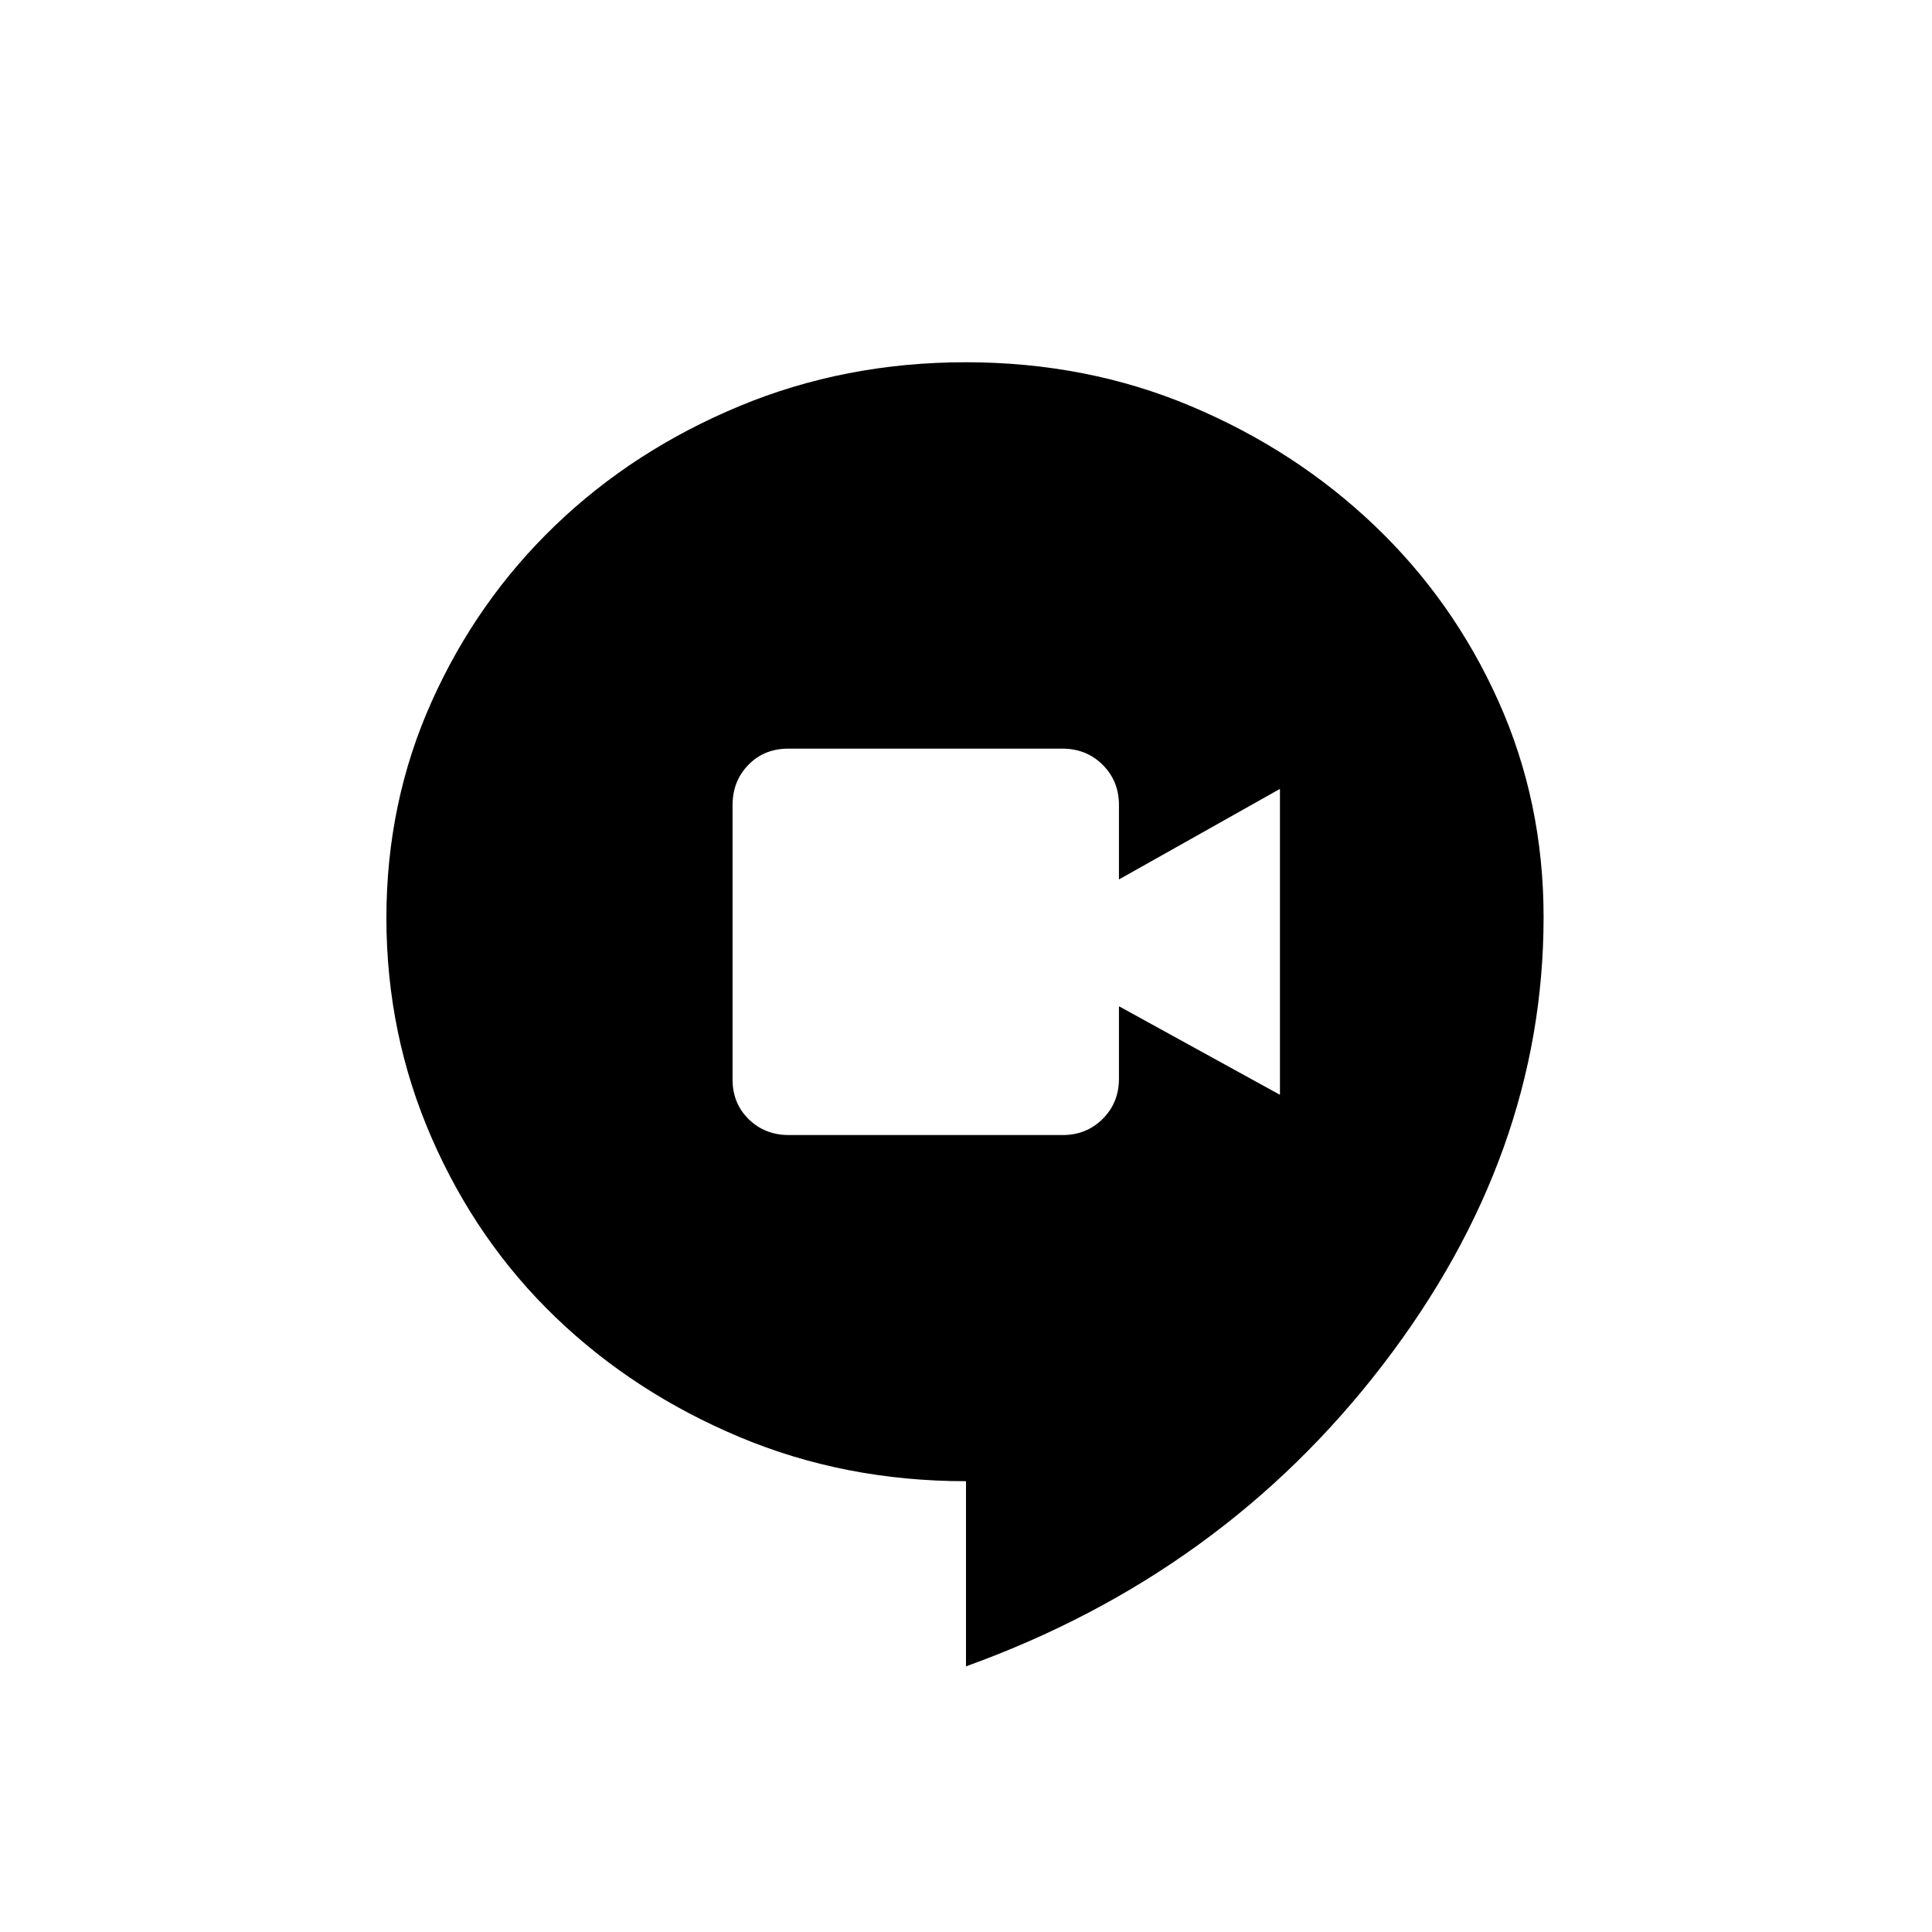 <svg xmlns="http://www.w3.org/2000/svg" height="20" viewBox="0 96 960 960" width="20"><path d="M392 660h136q11.9 0 19.95-8.05Q556 643.9 556 632v-36l80 44V488l-80 45v-37q0-11.9-8.071-19.95-8.071-8.05-20.003-8.05H391.631q-11.931 0-19.781 8.071T364 496.074v136.295q0 11.931 8.05 19.781T392 660Zm88 264v-92q-60.328 0-112.664-22T276 750.5q-39-37.5-61.5-89.034Q192 609.931 192 552.112q0-57.398 22.5-107.528t61.377-87.493q38.877-37.364 91.381-59.227Q419.762 276 479.881 276 540 276 591.9 297.878q51.9 21.877 91.1 59.265 39.2 37.387 61.6 87.365Q767 494.485 767 551.711 767 670 687.2 774.05 607.4 878.099 480 924Z"/></svg>
